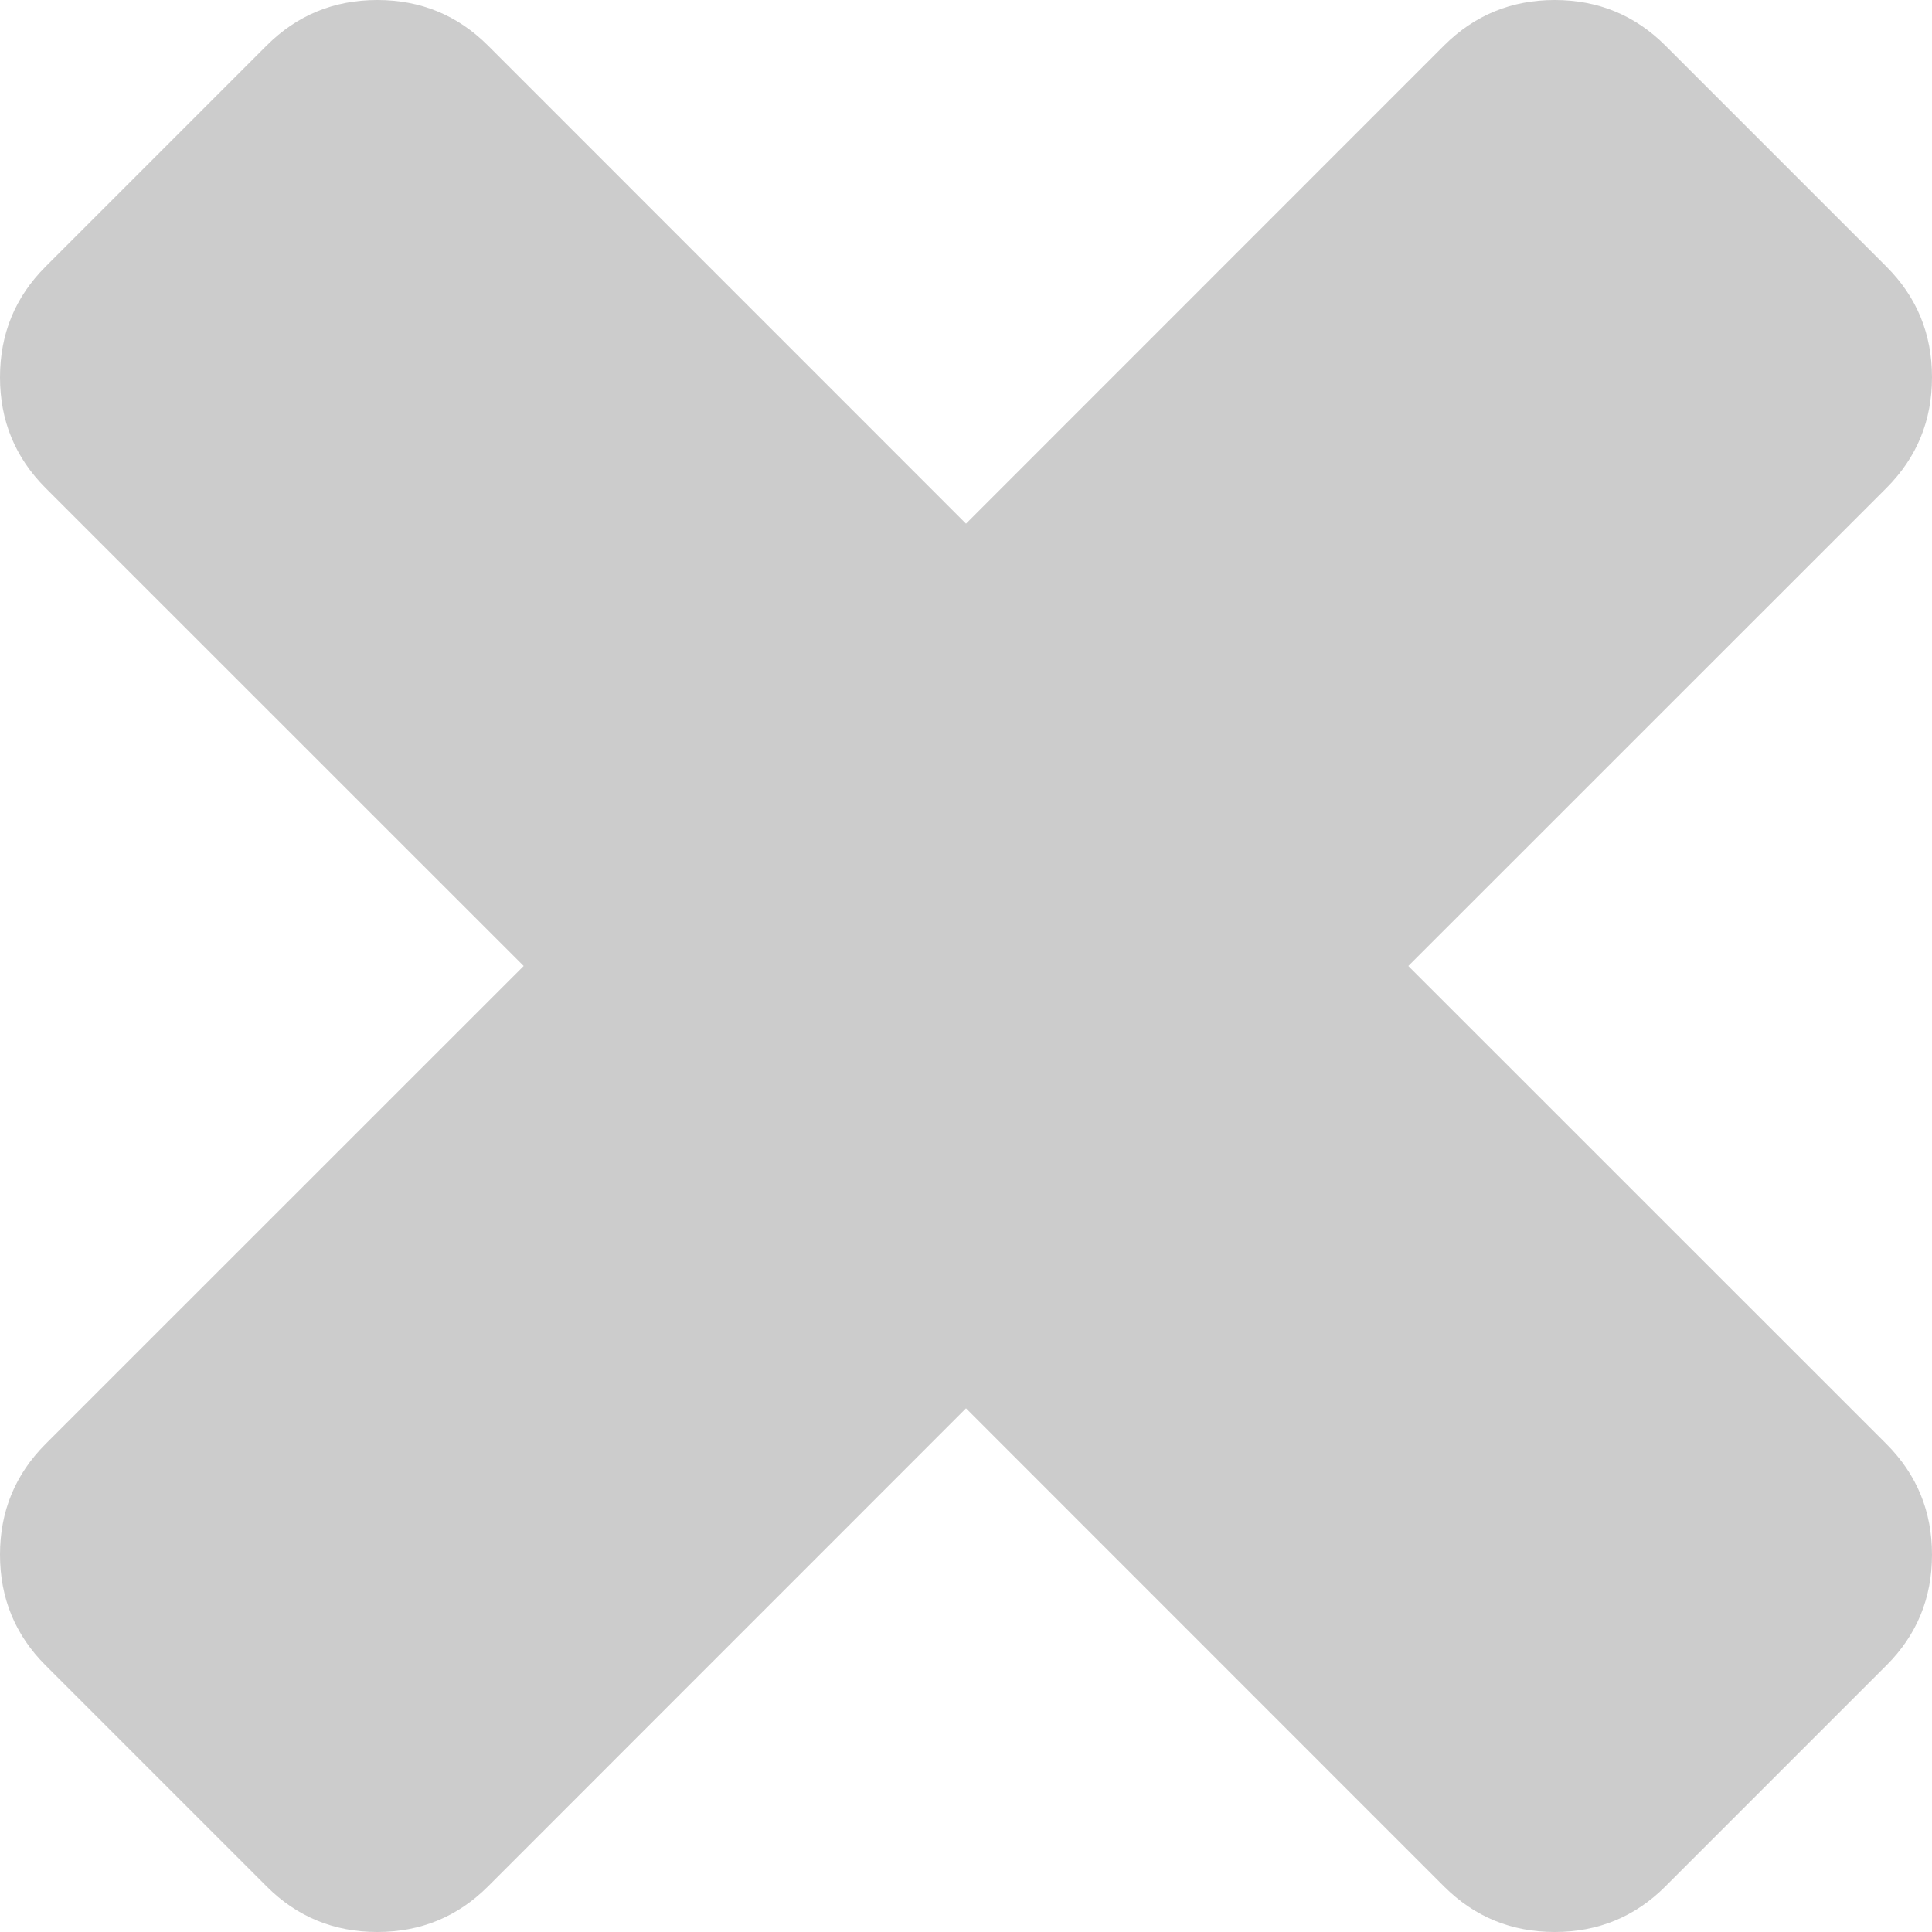 ﻿<?xml version="1.0" encoding="utf-8"?>
<svg version="1.1" xmlns:xlink="http://www.w3.org/1999/xlink" width="20px" height="20px" xmlns="http://www.w3.org/2000/svg">
  <g transform="matrix(1 0 0 1 -416 -20 )">
    <path d="M 19.529 14.949  C 19.843 15.264  20 15.645  20 16.094  C 20 16.543  19.843 16.925  19.529 17.239  L 17.239 19.529  C 16.925 19.843  16.543 20  16.094 20  C 15.645 20  15.264 19.843  14.949 19.529  L 10 14.579  L 5.051 19.529  C 4.736 19.843  4.355 20  3.906 20  C 3.457 20  3.075 19.843  2.761 19.529  L 0.471 17.239  C 0.157 16.925  0 16.543  0 16.094  C 0 15.645  0.157 15.264  0.471 14.949  L 5.421 10  L 0.471 5.051  C 0.157 4.736  0 4.355  0 3.906  C 0 3.457  0.157 3.075  0.471 2.761  L 2.761 0.471  C 3.075 0.157  3.457 0  3.906 0  C 4.355 0  4.736 0.157  5.051 0.471  L 10 5.421  L 14.949 0.471  C 15.264 0.157  15.645 0  16.094 0  C 16.543 0  16.925 0.157  17.239 0.471  L 19.529 2.761  C 19.843 3.075  20 3.457  20 3.906  C 20 4.355  19.843 4.736  19.529 5.051  L 14.579 10  L 19.529 14.949  Z " fill-rule="nonzero" fill="#cccccc" stroke="none" transform="matrix(1 0 0 1 416 20 )" />
  </g>
</svg>